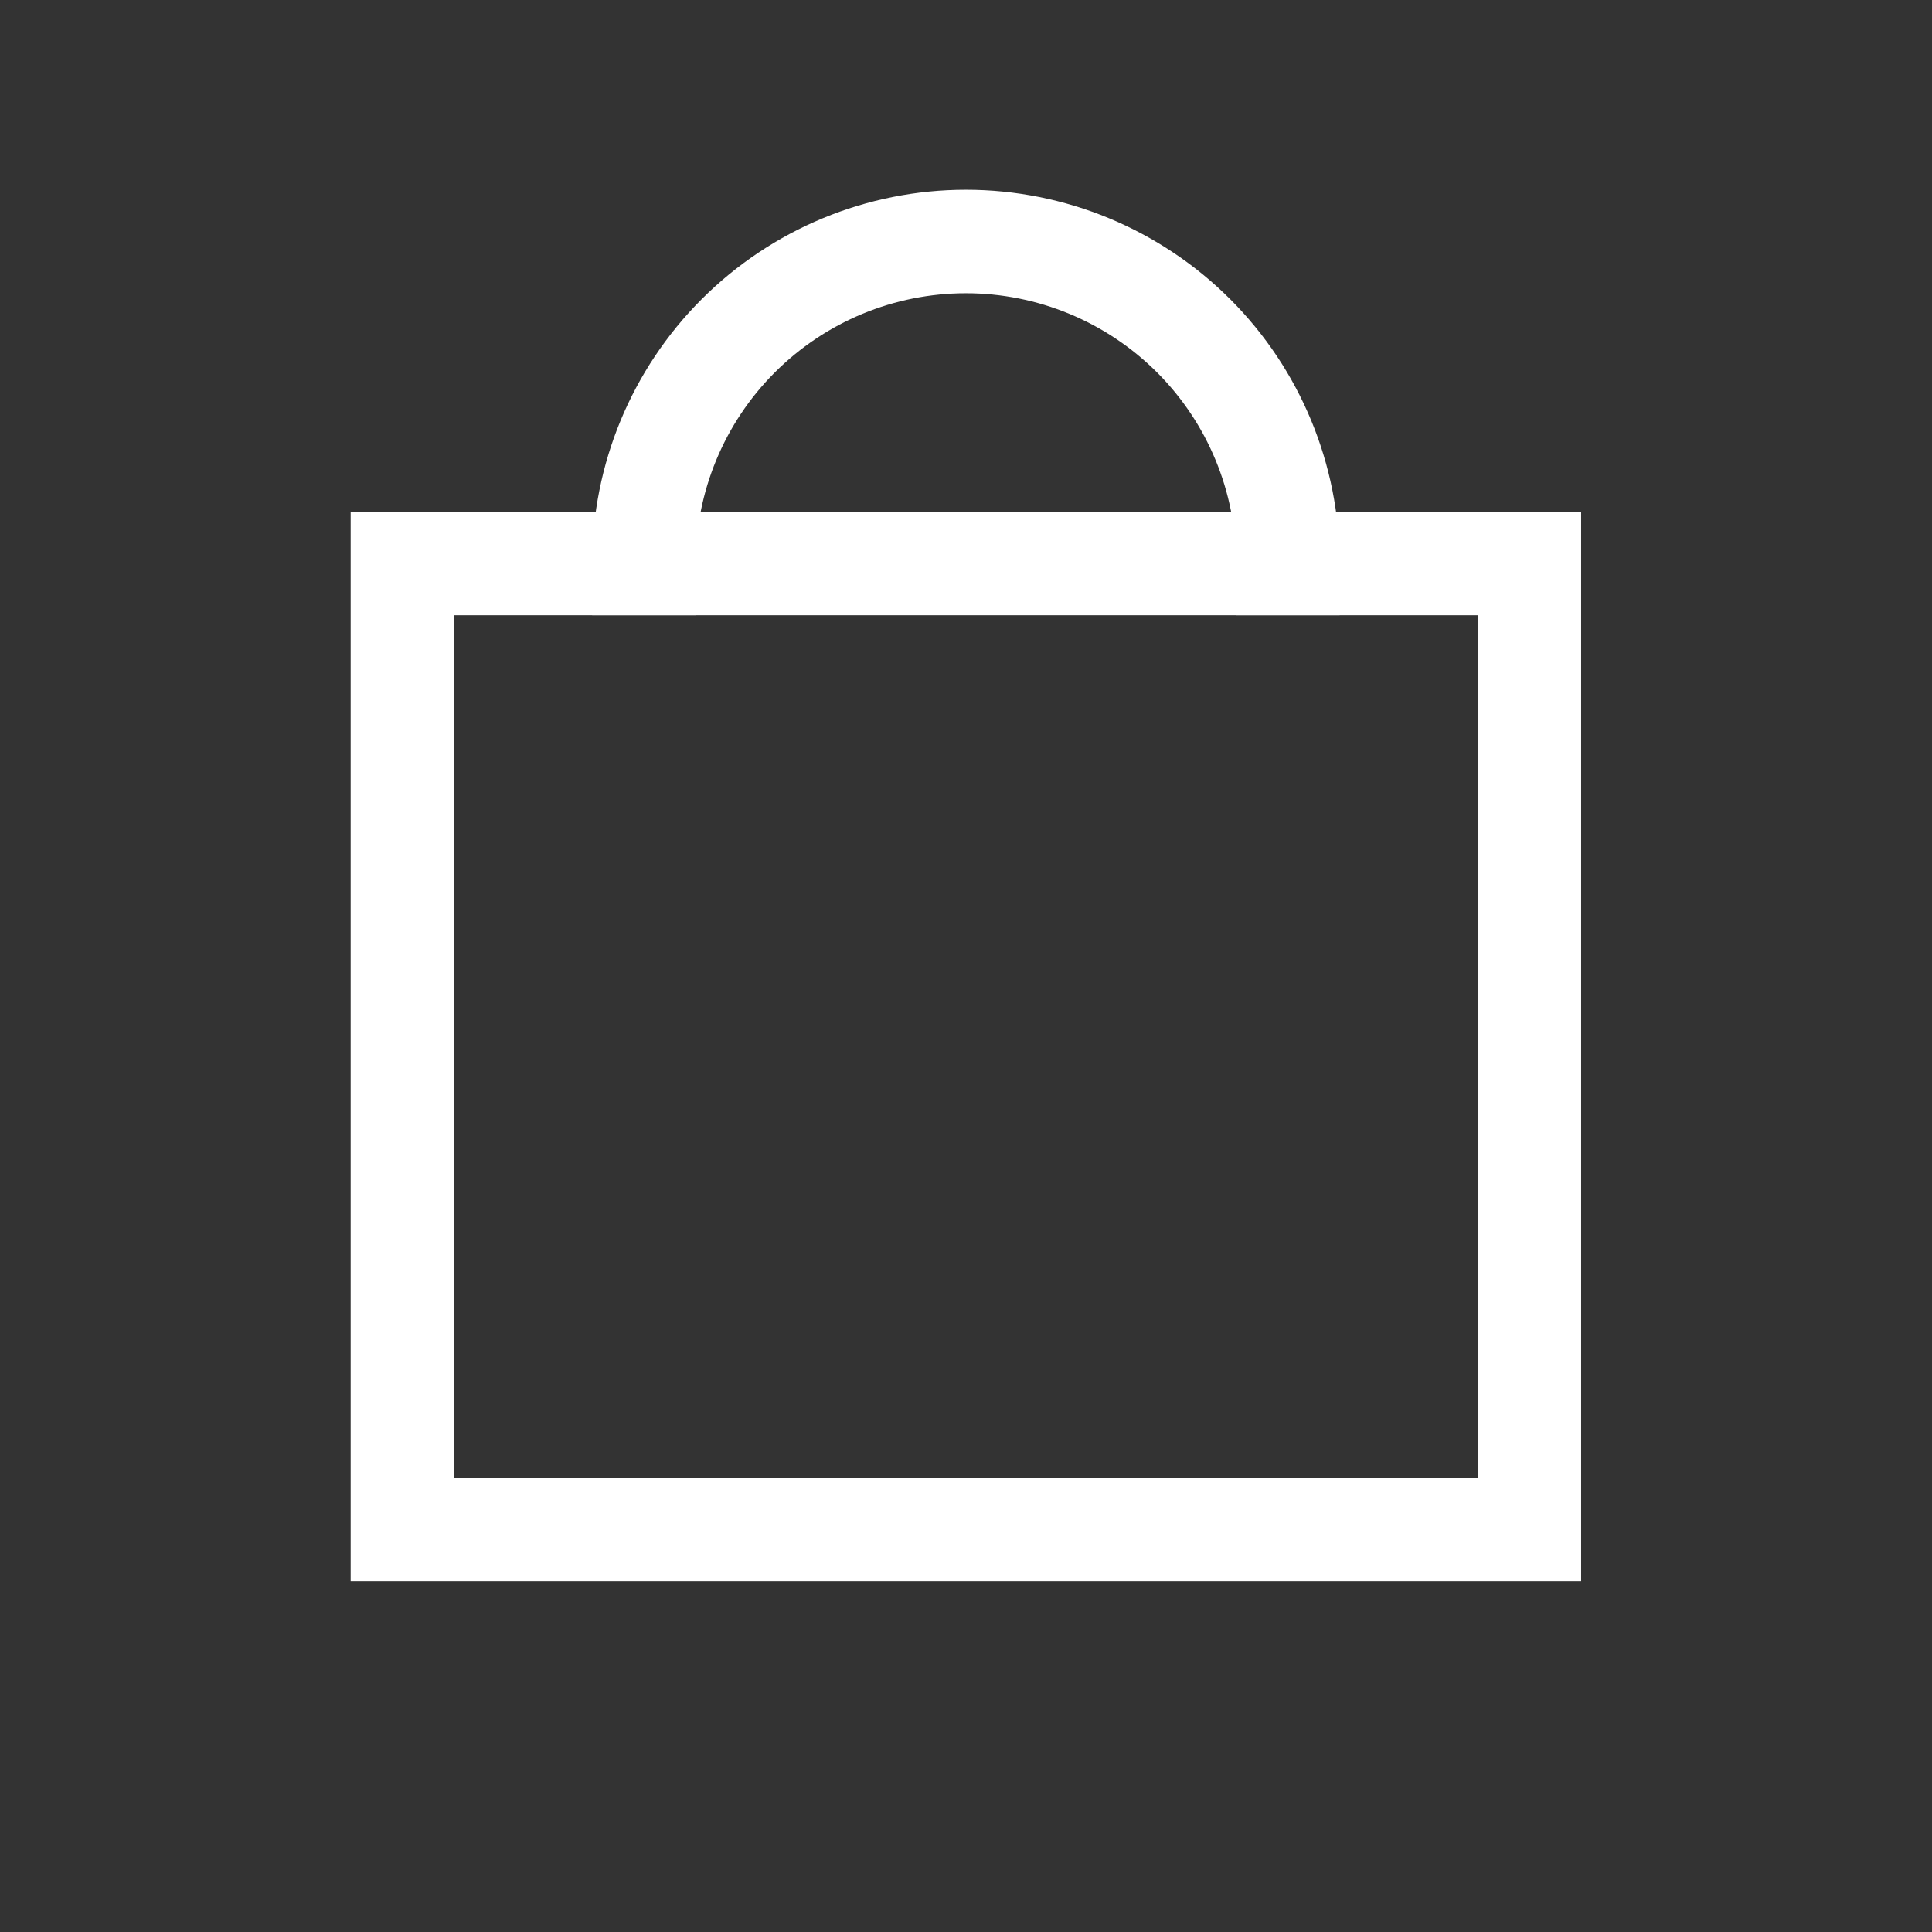 <svg width="28" height="28" viewBox="0 0 28 28" fill="none" xmlns="http://www.w3.org/2000/svg">
<rect x="0" y="0" width="28" height="28" fill="#333333" stroke="none"/>
<path d="M22.165 8.167H5.832V22.167H22.165V8.167Z" stroke="white" stroke-width="1.5" stroke-linecap="square"/>
<path d="M9.332 8.167C9.332 6.929 9.824 5.742 10.699 4.867C11.574 3.992 12.761 3.5 13.999 3.5C15.236 3.5 16.423 3.992 17.299 4.867C18.174 5.742 18.665 6.929 18.665 8.167" stroke="white" stroke-width="1.5" stroke-linecap="square"/>
</svg>
